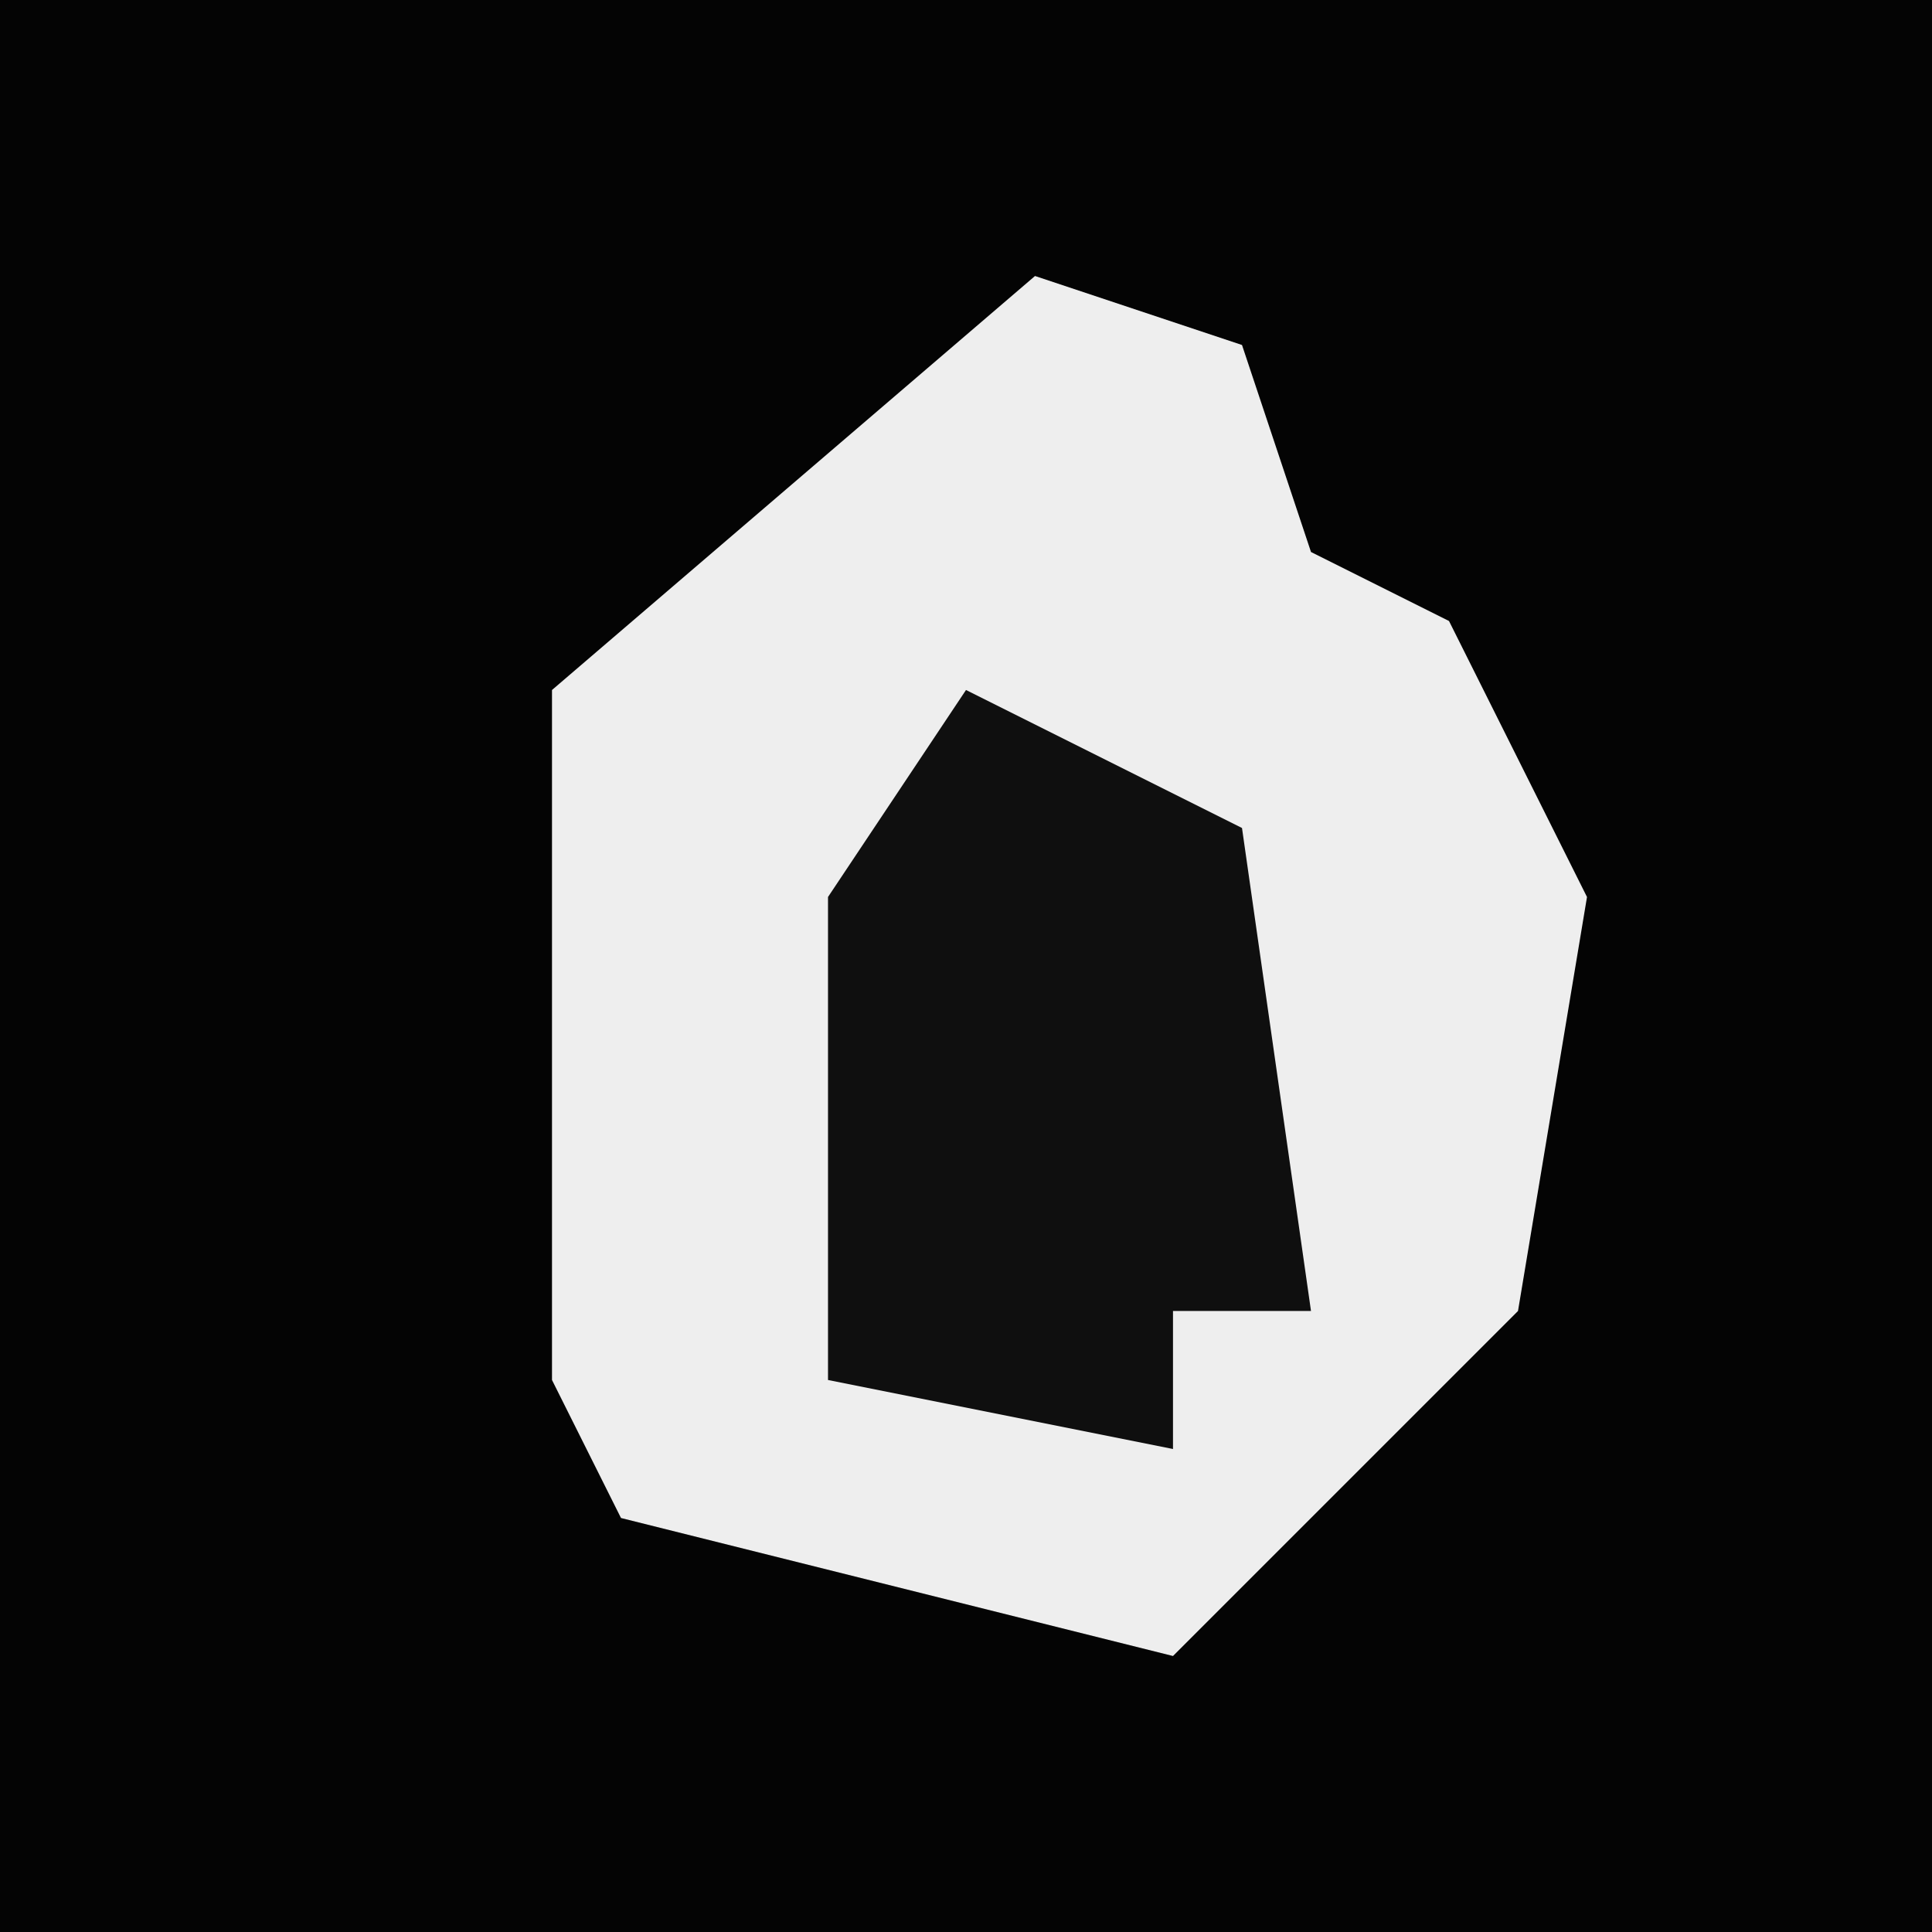 <?xml version="1.0" encoding="UTF-8"?>
<svg version="1.1" xmlns="http://www.w3.org/2000/svg" width="28" height="28">
<path d="M0,0 L28,0 L28,28 L0,28 Z " fill="#040404" transform="translate(0,0)"/>
<path d="M0,0 L3,1 L4,4 L6,5 L8,9 L7,15 L2,20 L-6,18 L-7,16 L-7,6 Z " fill="#EEEEEE" transform="translate(15,4)"/>
<path d="M0,0 L4,2 L5,9 L3,9 L3,11 L-2,10 L-2,3 Z " fill="#0F0F0F" transform="translate(14,10)"/>
</svg>
